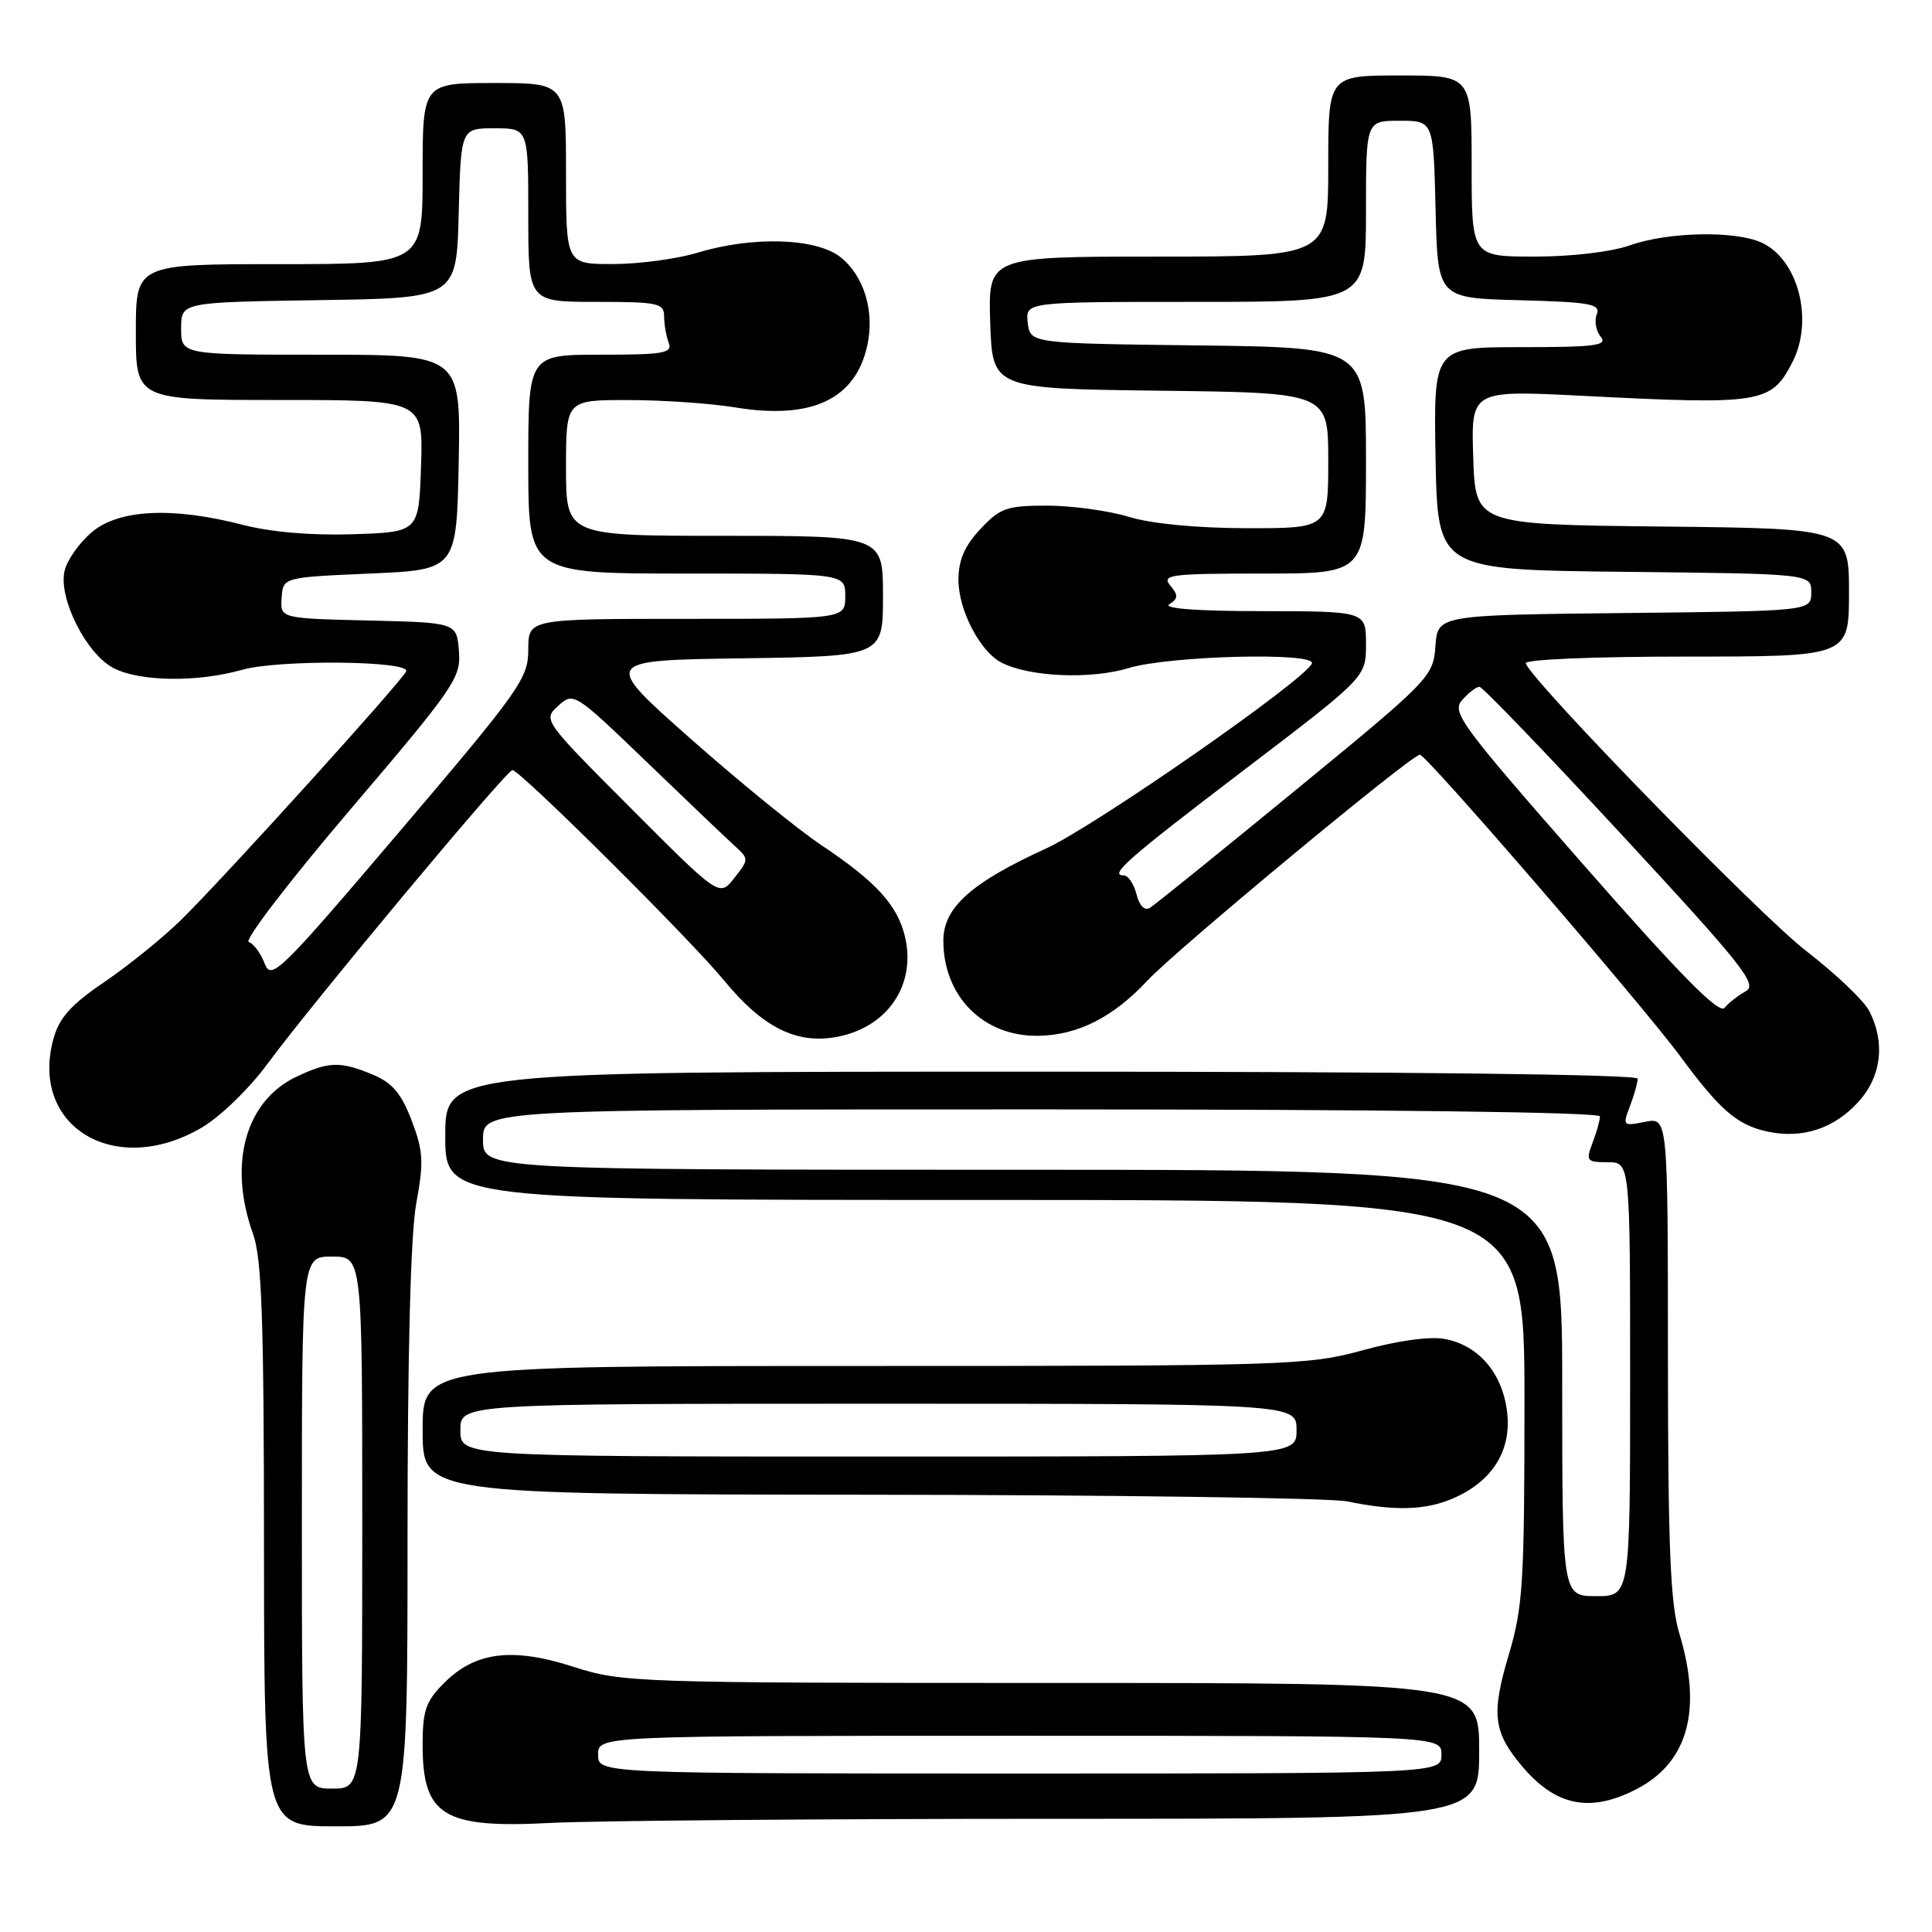 <?xml version="1.0" encoding="UTF-8" standalone="no"?>
<!DOCTYPE svg PUBLIC "-//W3C//DTD SVG 1.1//EN" "http://www.w3.org/Graphics/SVG/1.1/DTD/svg11.dtd" >
<svg xmlns="http://www.w3.org/2000/svg" xmlns:xlink="http://www.w3.org/1999/xlink" version="1.1" viewBox="0 0 256 256">
 <g >
 <path fill="currentColor"
d=" M 54.00 203.87 C 54.00 179.20 54.41 163.50 55.16 159.43 C 56.17 153.95 56.09 152.52 54.54 148.46 C 53.18 144.89 51.97 143.47 49.41 142.40 C 45.10 140.60 43.57 140.64 39.28 142.67 C 32.50 145.89 30.20 154.25 33.53 163.50 C 34.69 166.71 34.97 174.86 34.98 204.75 C 35.00 242.00 35.00 242.00 44.50 242.00 C 54.00 242.00 54.00 242.00 54.00 203.87 Z  M 139.66 241.00 C 196.00 241.00 196.00 241.00 196.00 232.00 C 196.00 223.00 196.00 223.00 139.32 223.00 C 84.12 223.00 82.47 222.94 75.99 220.86 C 67.89 218.25 62.98 218.86 58.85 223.00 C 56.42 225.42 56.00 226.64 56.00 231.23 C 56.00 240.60 58.77 242.29 72.91 241.55 C 78.63 241.25 108.67 241.00 139.66 241.00 Z  M 216.79 237.10 C 223.68 233.56 225.60 226.60 222.51 216.41 C 221.33 212.51 221.02 204.98 221.01 179.78 C 221.00 148.05 221.00 148.05 217.98 148.65 C 215.04 149.24 214.98 149.18 215.98 146.56 C 216.54 145.08 217.00 143.45 217.00 142.93 C 217.00 142.36 186.33 142.00 138.00 142.00 C 59.00 142.00 59.00 142.00 59.00 150.50 C 59.00 159.00 59.00 159.00 130.50 159.00 C 202.00 159.00 202.00 159.00 202.00 185.64 C 202.00 209.71 201.80 212.96 199.92 219.26 C 197.58 227.14 197.86 229.49 201.67 234.02 C 206.12 239.31 210.67 240.24 216.79 237.10 Z  M 192.36 198.62 C 197.65 196.41 200.29 192.31 199.71 187.19 C 199.13 182.01 195.97 178.27 191.45 177.42 C 189.48 177.05 185.25 177.63 180.60 178.91 C 173.27 180.92 170.73 181.00 114.49 181.00 C 56.00 181.00 56.00 181.00 56.00 189.50 C 56.00 198.00 56.00 198.00 115.25 198.06 C 147.84 198.09 176.30 198.49 178.50 198.94 C 184.68 200.22 188.76 200.13 192.36 198.62 Z  M 26.72 149.42 C 29.15 148.00 33.05 144.23 35.43 140.98 C 41.33 132.97 67.16 101.99 67.90 102.04 C 68.97 102.10 91.38 124.37 95.91 129.88 C 101.04 136.12 105.47 138.36 110.80 137.41 C 117.49 136.21 121.38 130.63 119.95 124.27 C 118.99 120.00 116.17 116.89 108.84 111.99 C 105.72 109.91 97.91 103.55 91.48 97.86 C 79.78 87.50 79.78 87.50 98.39 87.23 C 117.00 86.96 117.00 86.96 117.00 78.98 C 117.00 71.00 117.00 71.00 96.00 71.00 C 75.00 71.00 75.00 71.00 75.00 62.00 C 75.00 53.00 75.00 53.00 83.25 53.01 C 87.79 53.01 94.18 53.45 97.46 53.99 C 107.53 55.64 113.34 52.92 114.91 45.82 C 115.93 41.27 114.49 36.53 111.35 34.06 C 108.13 31.53 99.71 31.27 92.41 33.49 C 89.71 34.31 84.69 34.98 81.25 34.99 C 75.00 35.00 75.00 35.00 75.00 23.00 C 75.00 11.00 75.00 11.00 65.50 11.00 C 56.00 11.00 56.00 11.00 56.00 23.00 C 56.00 35.00 56.00 35.00 37.00 35.00 C 18.00 35.00 18.00 35.00 18.00 44.00 C 18.00 53.00 18.00 53.00 37.04 53.00 C 56.08 53.00 56.08 53.00 55.79 61.75 C 55.50 70.50 55.50 70.50 46.79 70.79 C 41.29 70.97 35.90 70.51 32.15 69.54 C 22.89 67.14 15.77 67.48 12.19 70.50 C 10.55 71.87 8.92 74.16 8.57 75.59 C 7.67 79.17 11.41 86.65 15.05 88.53 C 18.54 90.33 26.17 90.43 32.09 88.75 C 36.93 87.38 54.34 87.54 53.82 88.95 C 53.39 90.12 29.69 116.30 24.07 121.82 C 21.64 124.21 17.05 127.93 13.87 130.09 C 9.42 133.11 7.86 134.84 7.09 137.62 C 3.87 149.29 15.26 156.14 26.72 149.42 Z  M 246.25 146.00 C 249.29 142.65 249.83 138.20 247.71 134.00 C 247.02 132.62 243.24 129.03 239.32 126.00 C 233.16 121.25 203.10 90.43 202.17 87.90 C 201.98 87.38 211.06 87.00 223.42 87.00 C 245.00 87.00 245.00 87.00 245.00 78.52 C 245.00 70.03 245.00 70.03 220.25 69.77 C 195.50 69.50 195.50 69.50 195.21 60.60 C 194.92 51.70 194.92 51.70 209.71 52.45 C 233.42 53.66 234.68 53.46 237.49 48.02 C 240.37 42.45 238.29 34.36 233.40 32.14 C 229.89 30.54 221.04 30.72 216.00 32.50 C 213.52 33.38 208.26 34.00 203.37 34.00 C 195.00 34.00 195.00 34.00 195.00 22.00 C 195.00 10.00 195.00 10.00 185.50 10.00 C 176.00 10.00 176.00 10.00 176.00 22.00 C 176.00 34.00 176.00 34.00 153.46 34.00 C 130.92 34.00 130.92 34.00 131.21 42.75 C 131.50 51.50 131.50 51.50 153.75 51.77 C 176.00 52.04 176.00 52.04 176.00 61.02 C 176.00 70.00 176.00 70.00 165.25 69.99 C 158.62 69.98 152.62 69.41 149.59 68.49 C 146.89 67.67 142.01 67.00 138.74 67.00 C 133.39 67.00 132.52 67.31 129.90 70.11 C 127.80 72.36 127.00 74.21 127.00 76.86 C 127.01 80.85 129.86 86.34 132.70 87.80 C 136.39 89.70 144.52 90.05 149.56 88.52 C 154.98 86.88 174.39 86.39 173.83 87.91 C 173.06 90.01 145.18 109.42 138.63 112.42 C 128.67 116.97 125.00 120.26 125.00 124.64 C 125.00 132.03 130.31 137.36 137.57 137.25 C 142.81 137.17 147.50 134.80 152.02 129.95 C 155.75 125.94 187.03 100.00 188.14 100.00 C 189.01 100.00 217.55 133.06 222.67 140.00 C 227.94 147.14 230.20 149.08 234.21 149.94 C 238.82 150.93 243.03 149.55 246.25 146.00 Z  M 40.00 201.75 C 40.00 166.50 40.00 166.50 44.00 166.50 C 48.00 166.50 48.00 166.50 48.00 201.75 C 48.00 237.00 48.00 237.00 44.00 237.00 C 40.00 237.00 40.00 237.00 40.00 201.75 Z  M 79.25 232.50 C 79.25 230.00 79.25 230.00 135.12 230.00 C 191.00 230.00 191.00 230.00 191.00 232.50 C 191.00 235.00 191.00 235.00 135.12 235.00 C 79.25 235.00 79.25 235.00 79.25 232.50 Z  M 207.00 183.25 C 207.00 155.00 207.00 155.00 135.50 155.00 C 64.00 155.00 64.00 155.00 64.00 151.00 C 64.00 147.00 64.00 147.00 138.00 147.00 C 183.23 147.00 212.00 147.36 212.00 147.93 C 212.00 148.45 211.56 150.02 211.02 151.43 C 210.11 153.83 210.24 154.00 213.02 154.00 C 216.00 154.00 216.00 154.00 216.00 182.75 C 216.00 211.50 216.00 211.50 211.50 211.50 C 207.00 211.50 207.00 211.50 207.00 183.25 Z  M 61.00 189.50 C 61.00 186.00 61.00 186.00 116.40 186.00 C 171.80 186.00 171.80 186.00 171.80 189.50 C 171.80 193.00 171.80 193.00 116.40 193.00 C 61.00 193.00 61.00 193.00 61.00 189.50 Z  M 35.06 127.66 C 34.55 126.31 33.60 125.03 32.96 124.82 C 32.32 124.61 38.39 116.69 46.46 107.22 C 60.29 90.98 61.10 89.79 60.81 86.25 C 60.50 82.50 60.50 82.50 48.82 82.22 C 37.13 81.94 37.13 81.94 37.32 79.22 C 37.50 76.50 37.50 76.50 49.00 76.00 C 60.50 75.50 60.50 75.50 60.78 61.25 C 61.05 47.00 61.05 47.00 42.53 47.00 C 24.00 47.00 24.00 47.00 24.00 43.52 C 24.00 40.05 24.00 40.05 42.25 39.77 C 60.50 39.50 60.50 39.50 60.78 28.25 C 61.07 17.00 61.07 17.00 65.53 17.00 C 70.00 17.00 70.00 17.00 70.00 28.50 C 70.00 40.00 70.00 40.00 79.00 40.00 C 87.21 40.00 88.00 40.17 88.00 41.92 C 88.00 42.97 88.27 44.55 88.61 45.42 C 89.13 46.79 87.96 47.00 79.61 47.00 C 70.00 47.00 70.00 47.00 70.00 61.50 C 70.00 76.00 70.00 76.00 91.00 76.00 C 112.00 76.00 112.00 76.00 112.00 79.00 C 112.00 82.00 112.00 82.00 91.00 82.00 C 70.00 82.00 70.00 82.00 70.00 86.07 C 70.00 89.88 68.94 91.38 53.00 110.12 C 37.00 128.93 35.94 129.96 35.06 127.66 Z  M 83.62 107.12 C 71.96 95.43 71.92 95.38 73.97 93.52 C 76.01 91.68 76.13 91.76 85.77 101.04 C 91.12 106.19 96.35 111.18 97.39 112.12 C 99.24 113.80 99.24 113.88 97.30 116.34 C 95.33 118.86 95.33 118.86 83.62 107.12 Z  M 209.85 114.62 C 193.50 95.98 192.31 94.37 193.75 92.75 C 194.61 91.79 195.63 91.00 196.03 91.00 C 196.43 91.00 204.94 99.85 214.95 110.67 C 230.95 127.95 232.93 130.46 231.33 131.34 C 230.32 131.90 229.05 132.89 228.50 133.55 C 227.78 134.41 222.64 129.20 209.85 114.62 Z  M 150.59 118.49 C 150.24 117.12 149.49 116.00 148.92 116.00 C 146.87 116.00 149.33 113.84 165.05 101.87 C 181.00 89.72 181.00 89.72 181.00 85.36 C 181.00 81.00 181.00 81.00 167.25 80.98 C 158.61 80.98 154.03 80.63 154.94 80.06 C 156.13 79.31 156.15 78.88 155.06 77.58 C 153.88 76.15 155.09 76.00 167.38 76.00 C 181.00 76.00 181.00 76.00 181.00 61.02 C 181.00 46.04 181.00 46.04 158.75 45.77 C 136.50 45.50 136.50 45.50 136.18 42.75 C 135.87 40.00 135.87 40.00 158.43 40.00 C 181.00 40.00 181.00 40.00 181.00 28.00 C 181.00 16.00 181.00 16.00 185.47 16.00 C 189.94 16.00 189.94 16.00 190.22 27.75 C 190.50 39.50 190.50 39.50 201.34 39.78 C 210.78 40.03 212.11 40.28 211.58 41.66 C 211.24 42.54 211.48 43.87 212.11 44.63 C 213.06 45.78 211.36 46.00 201.60 46.00 C 189.95 46.00 189.95 46.00 190.22 60.75 C 190.50 75.50 190.50 75.50 215.25 75.77 C 240.00 76.03 240.00 76.03 240.00 78.50 C 240.00 80.97 240.00 80.97 215.25 81.23 C 190.50 81.50 190.50 81.50 190.20 85.63 C 189.90 89.67 189.51 90.07 171.70 104.68 C 161.69 112.89 152.99 119.92 152.36 120.30 C 151.66 120.72 150.97 120.01 150.59 118.49 Z "/>
</g>
</svg>